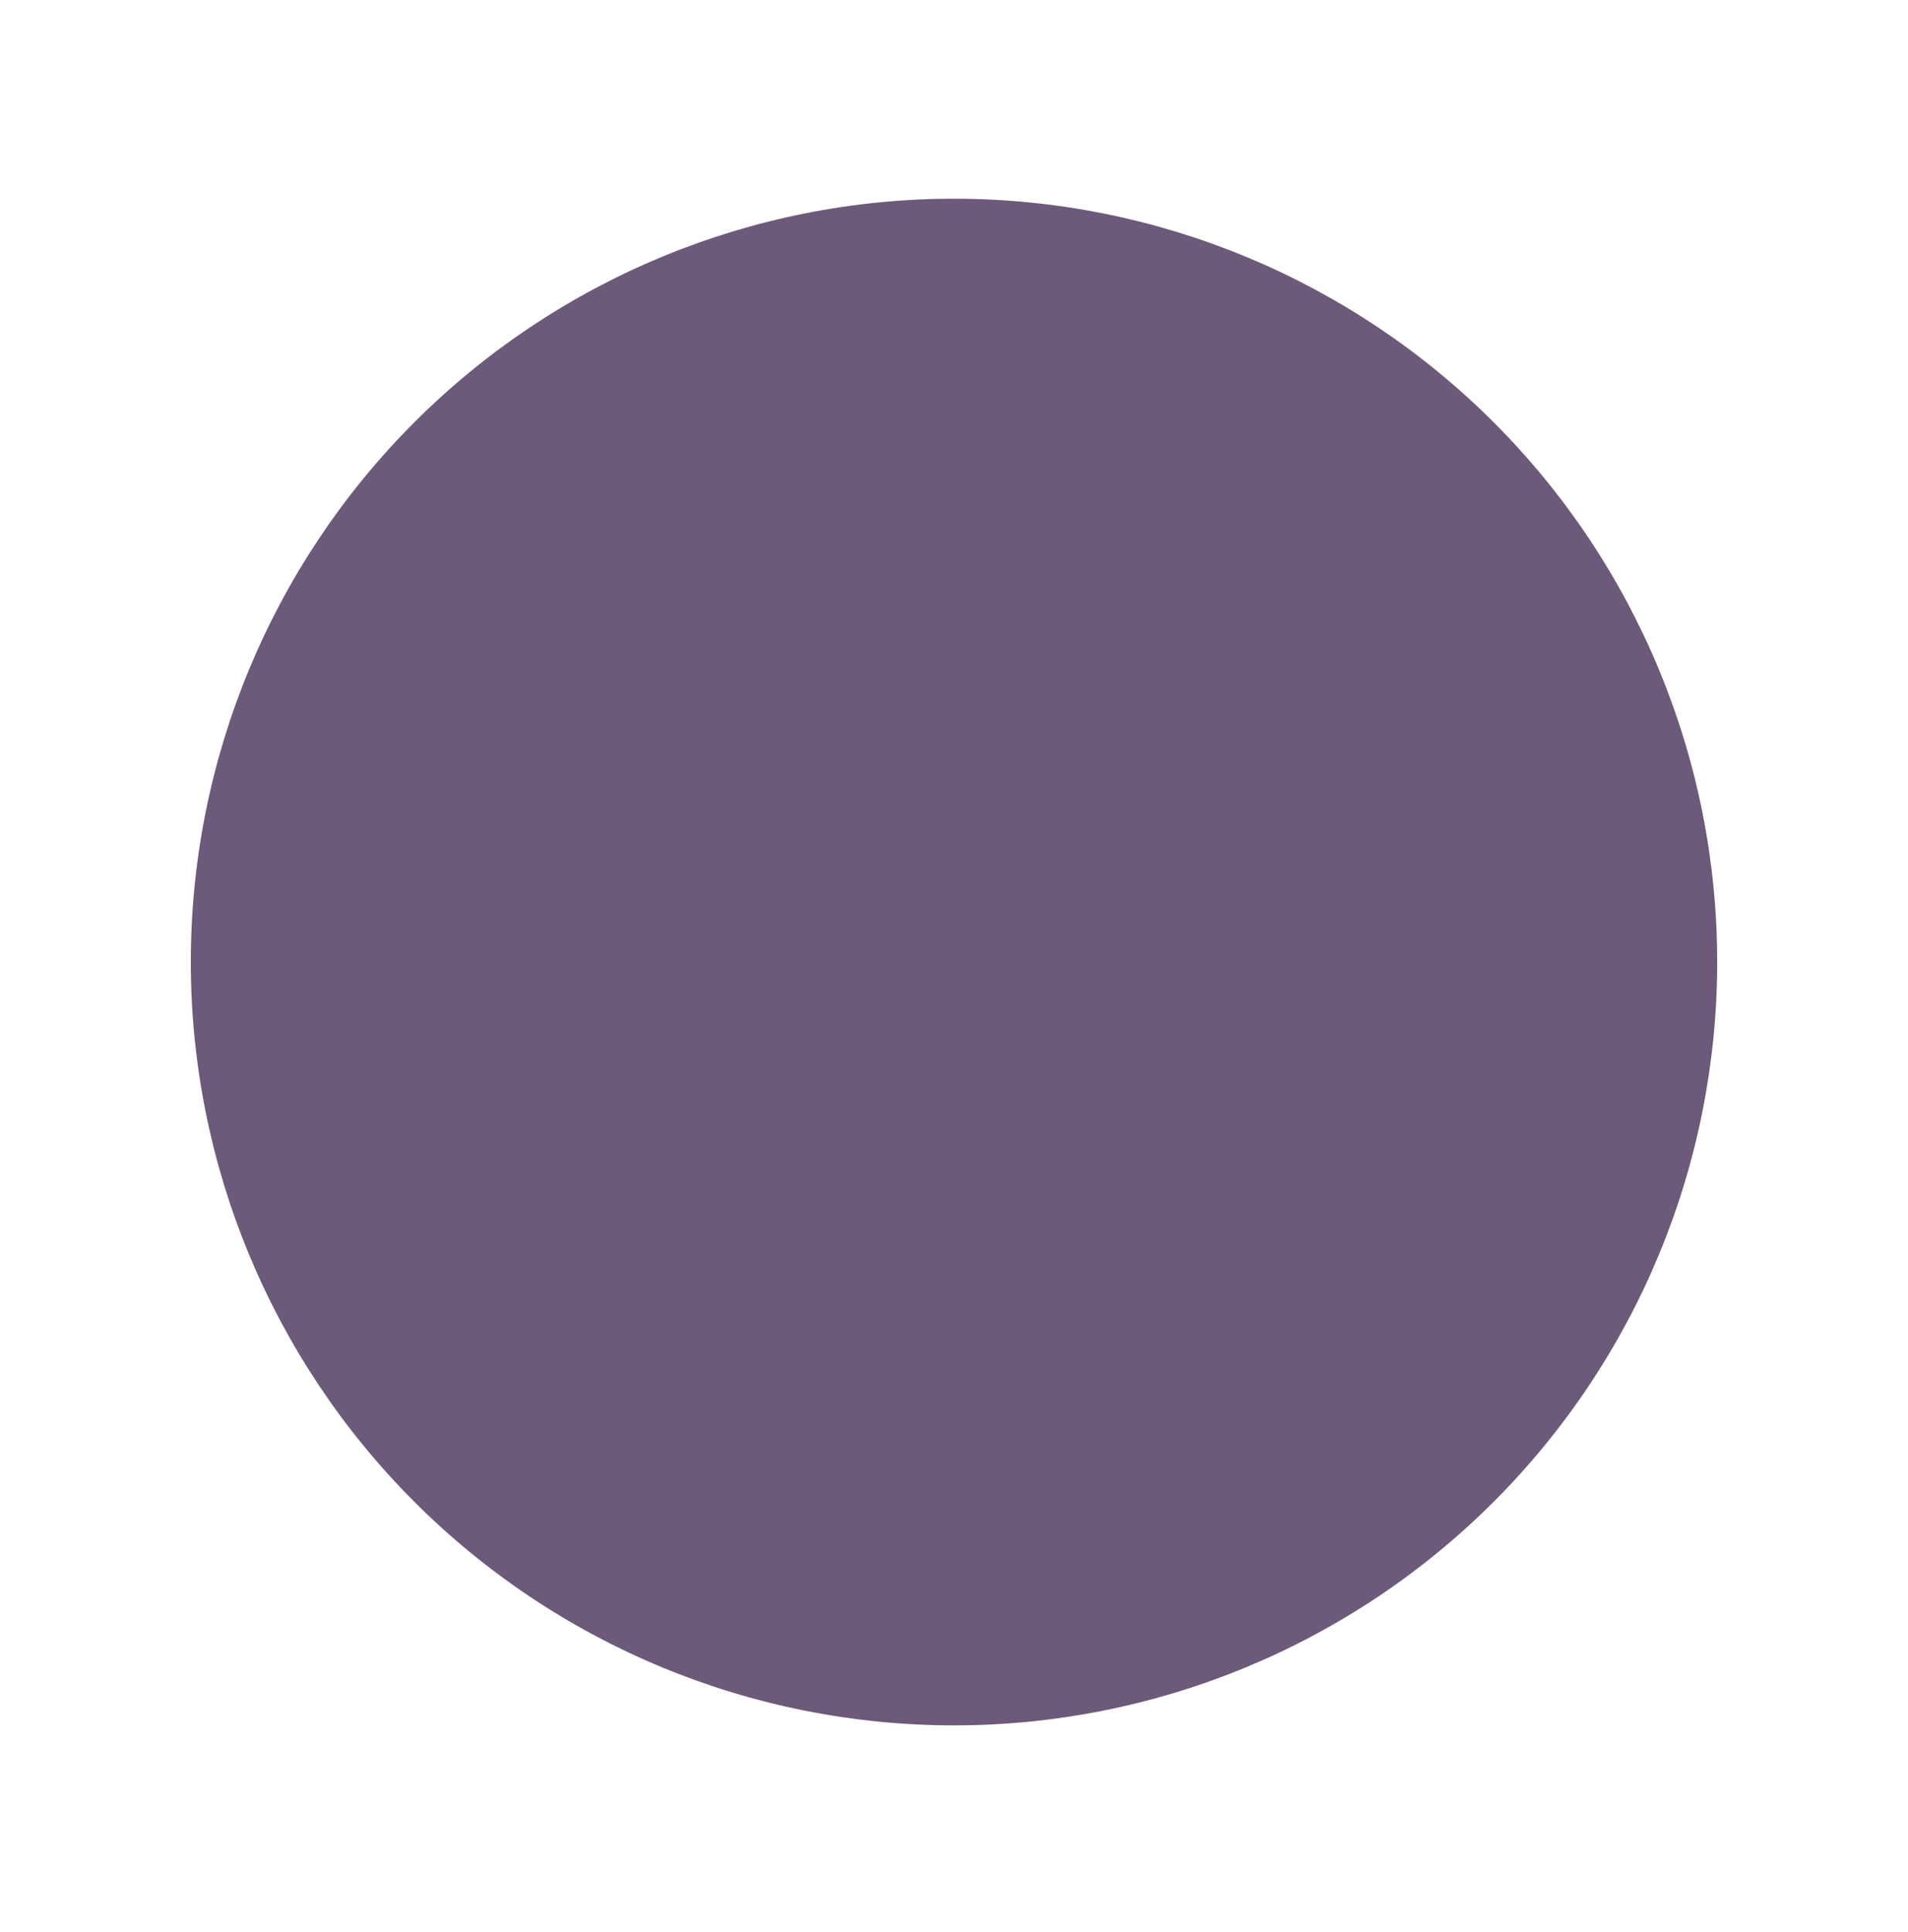 <svg width="80" height="81" viewBox="0 0 80 81" fill="none" xmlns="http://www.w3.org/2000/svg">
<path d="M40 72.33C48.487 72.33 56.626 68.959 62.627 62.957C68.629 56.956 72 48.817 72 40.33C72 31.843 68.629 23.704 62.627 17.703C56.626 11.701 48.487 8.33 40 8.33C31.513 8.33 23.374 11.701 17.373 17.703C11.371 23.704 8 31.843 8 40.33C8 48.817 11.371 56.956 17.373 62.957C23.374 68.959 31.513 72.33 40 72.33ZM38.22 29.002C37.618 28.6 36.917 28.369 36.194 28.334C35.471 28.299 34.752 28.461 34.113 28.802C33.474 29.144 32.941 29.653 32.569 30.274C32.196 30.895 32 31.606 32 32.33V48.33C32 49.054 32.196 49.765 32.569 50.386C32.941 51.007 33.474 51.516 34.113 51.858C34.752 52.199 35.471 52.361 36.194 52.326C36.917 52.291 37.618 52.06 38.22 51.658L50.22 43.658C50.768 43.293 51.217 42.798 51.528 42.217C51.838 41.637 52.001 40.988 52.001 40.33C52.001 39.672 51.838 39.023 51.528 38.443C51.217 37.862 50.768 37.367 50.22 37.002L38.22 29.002Z" fill="#6D597A"/>
</svg>
